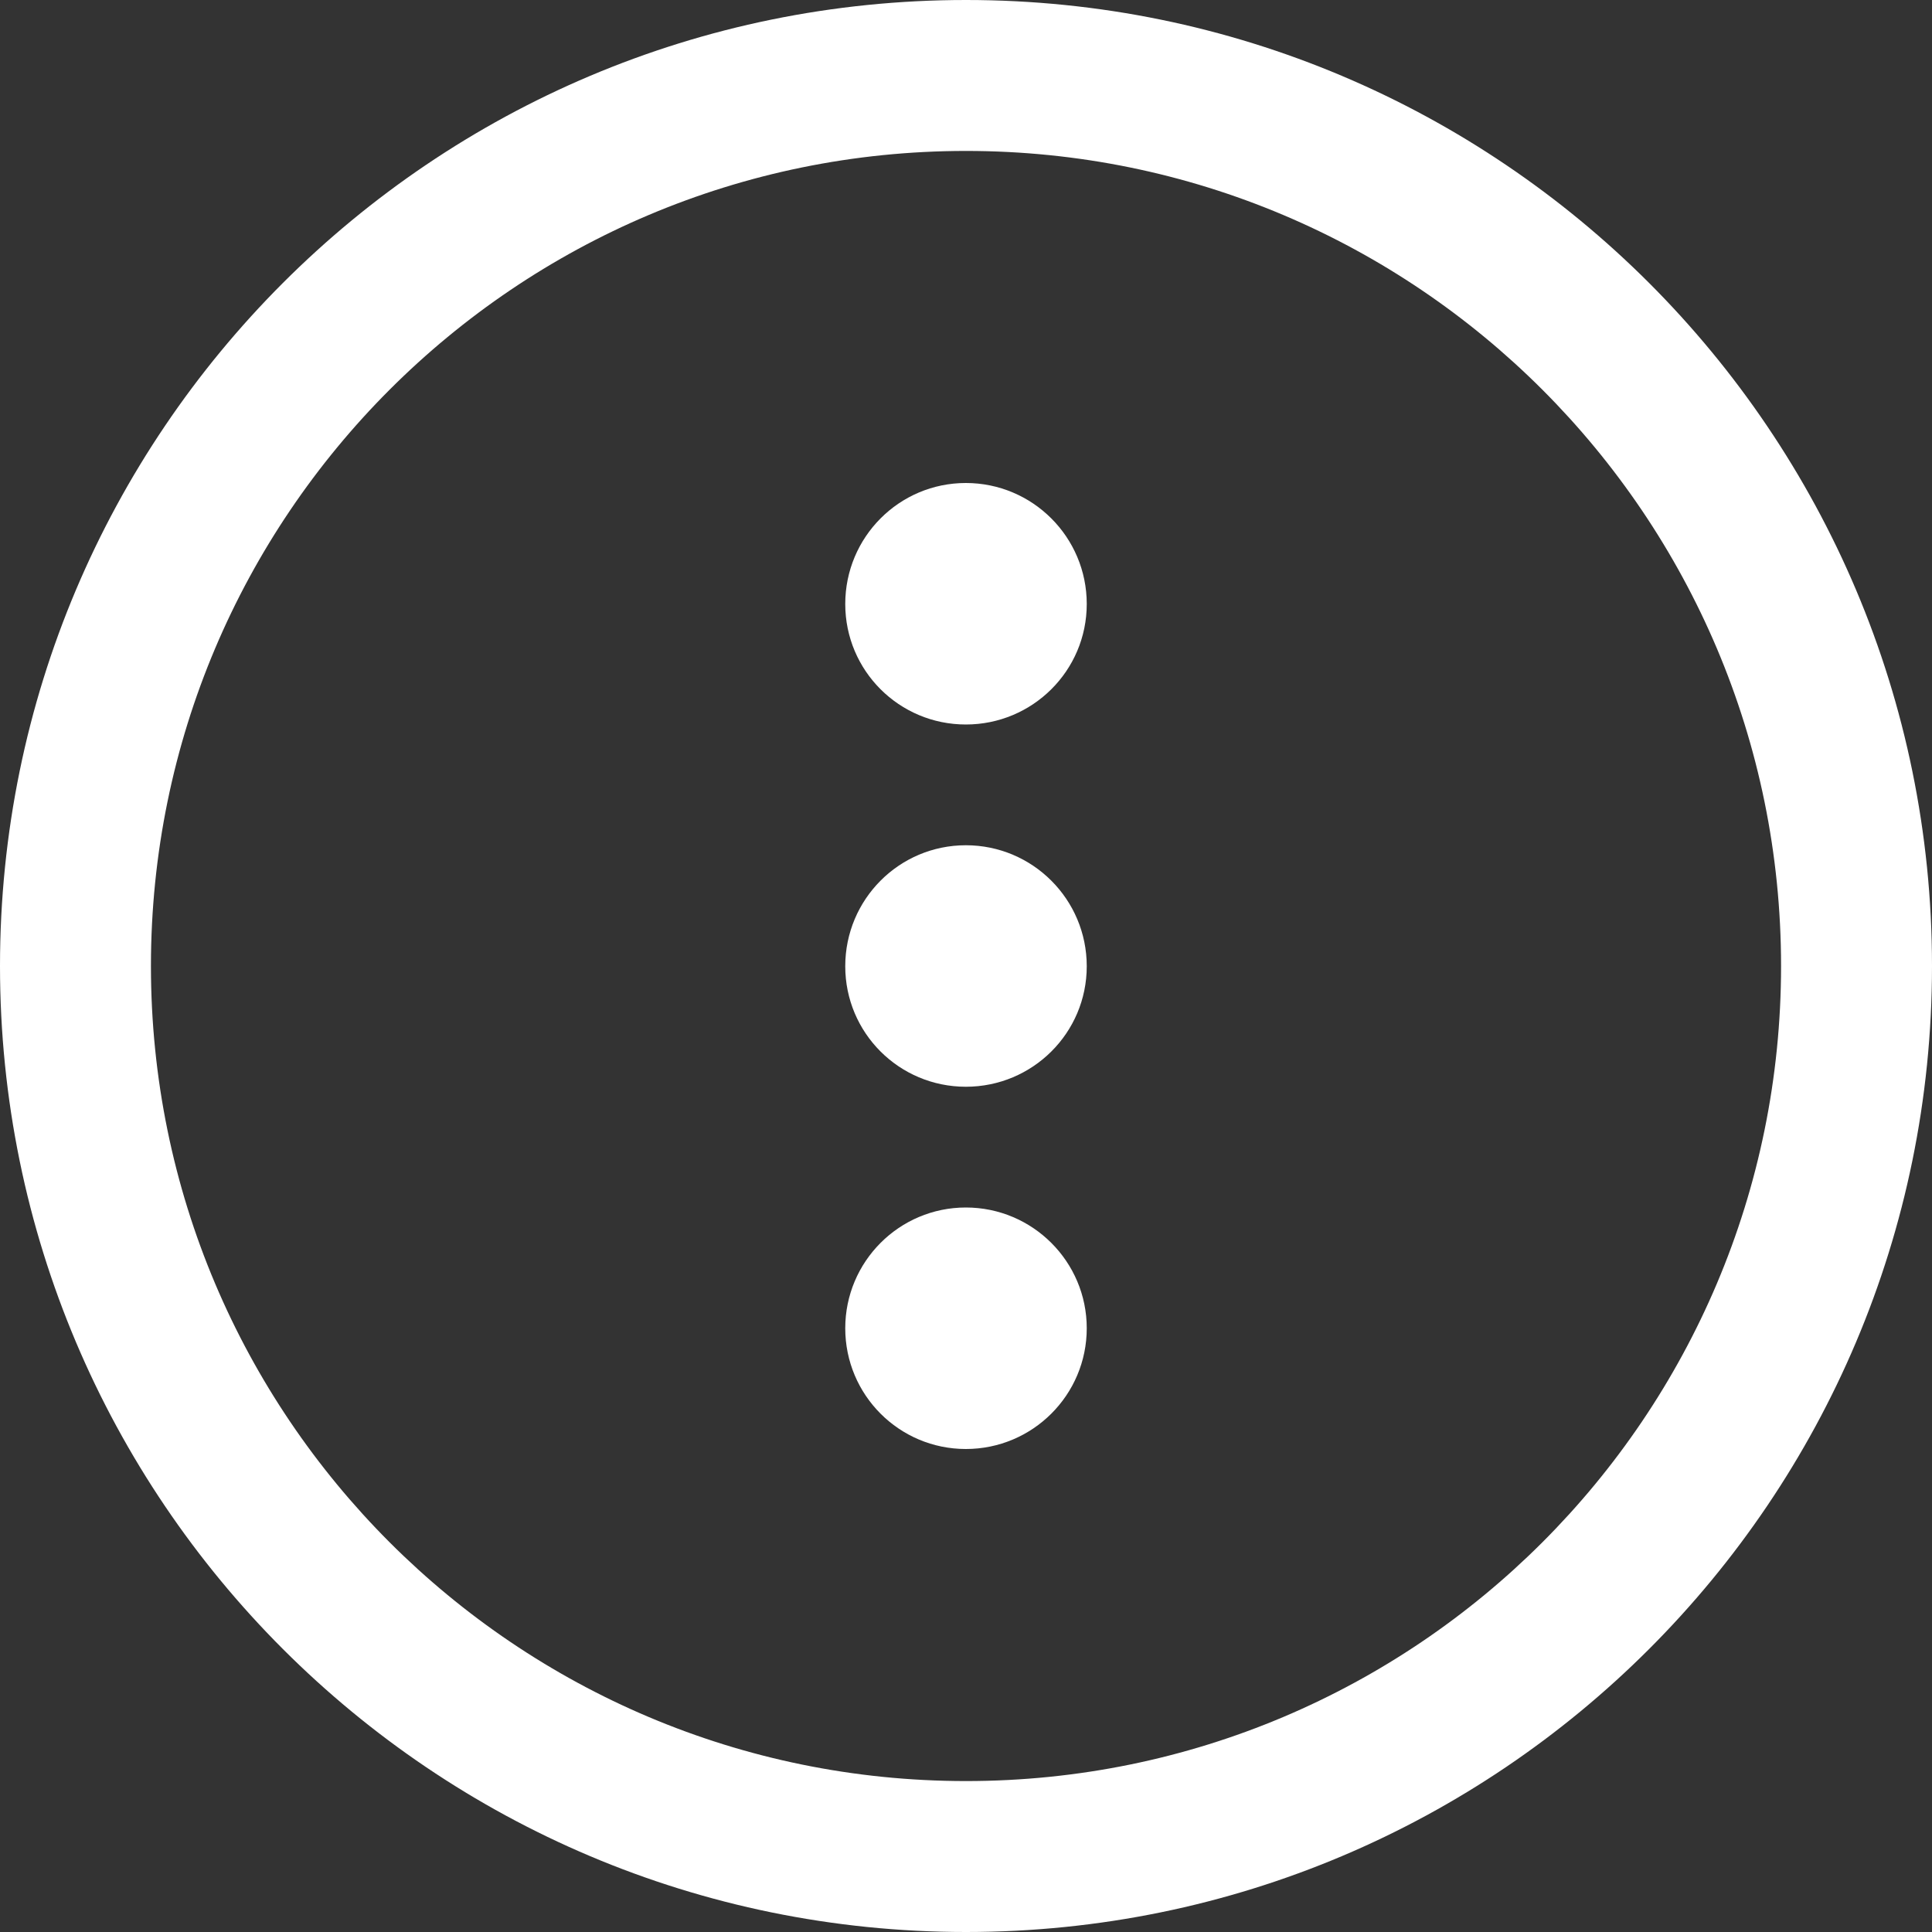 <?xml version="1.0" encoding="utf-8"?>
<!-- Generator: Adobe Illustrator 15.0.2, SVG Export Plug-In . SVG Version: 6.00 Build 0)  -->
<!DOCTYPE svg PUBLIC "-//W3C//DTD SVG 1.1//EN" "http://www.w3.org/Graphics/SVG/1.1/DTD/svg11.dtd">
<svg version="1.1" id="Layer_1" xmlns="http://www.w3.org/2000/svg" xmlns:xlink="http://www.w3.org/1999/xlink" x="0px" y="0px"
	 width="40px" height="40px" viewBox="0 0 40 40" enable-background="new 0 0 40 40" xml:space="preserve">
<rect x="0" y="0" width="40" height="40" fill="#333333" stroke="none"/>
<g>
	<defs>
		<rect id="SVGID_1_" width="40" height="40"/>
	</defs>
	<clipPath id="SVGID_2_">
		<use xlink:href="#SVGID_1_"  overflow="visible"/>
	</clipPath>
	<path clip-path="url(#SVGID_2_)" fill="#FFFFFF" d="M36.875,20c0,9.32-7.555,16.875-16.875,16.875
		C10.68,36.875,3.125,29.32,3.125,20C3.125,10.68,10.68,3.125,20,3.125C29.32,3.125,36.875,10.68,36.875,20 M0,20
		c0,11.046,8.954,20,20,20s20-8.954,20-20S31.046,0,20,0S0,8.954,0,20"/>
	<path clip-path="url(#SVGID_2_)" fill="#FFFFFF" d="M17.5,12.505c0,1.381,1.117,2.495,2.497,2.495c1.381,0,2.503-1.114,2.503-2.495
		C22.5,11.12,21.378,10,19.997,10C18.617,10,17.5,11.12,17.5,12.505"/>
	<path clip-path="url(#SVGID_2_)" fill="#FFFFFF" d="M17.5,20.005c0,1.381,1.117,2.495,2.497,2.495c1.381,0,2.503-1.114,2.503-2.495
		c0-1.385-1.122-2.505-2.503-2.505C18.617,17.5,17.5,18.62,17.5,20.005"/>
	<path clip-path="url(#SVGID_2_)" fill="#FFFFFF" d="M17.5,27.5c0,1.382,1.117,2.5,2.497,2.5c1.381,0,2.503-1.118,2.503-2.5
		c0-1.379-1.122-2.5-2.503-2.5C18.617,25,17.5,26.121,17.5,27.5"/>
</g>
</svg>

